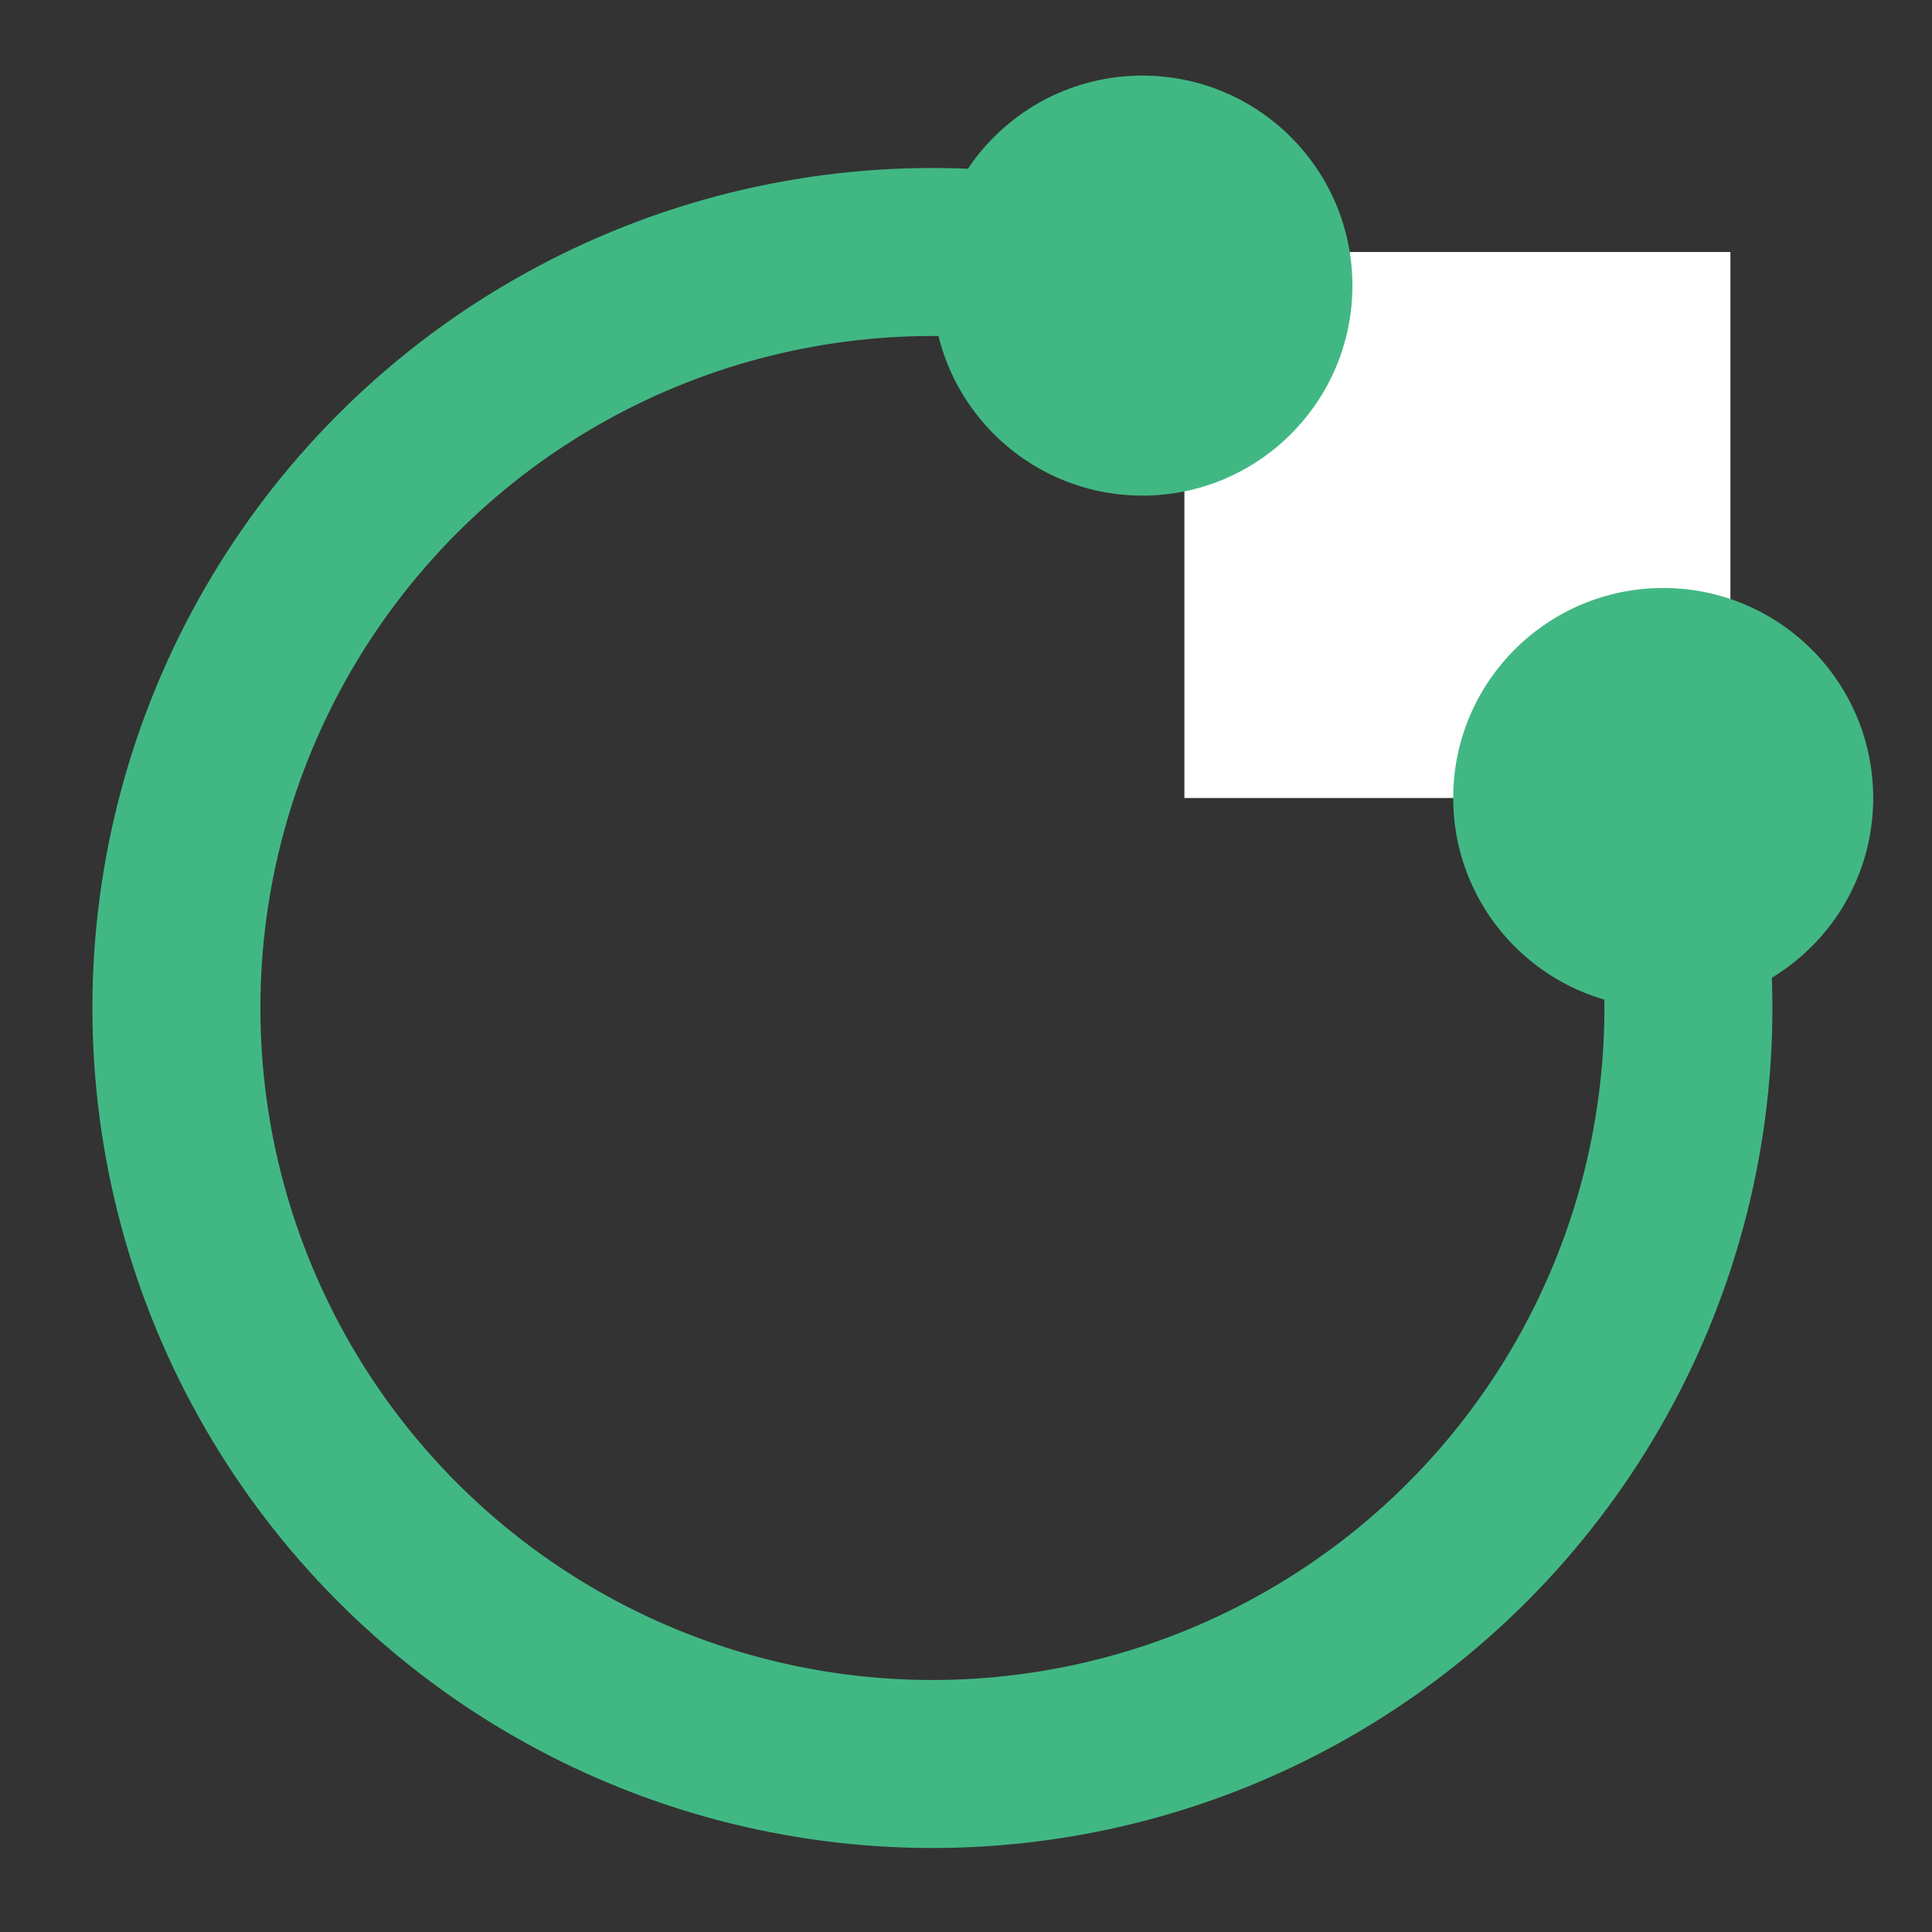 <svg width="230" height="230" xmlns="http://www.w3.org/2000/svg" xmlns:svg="http://www.w3.org/2000/svg">
 <rect width="100%" height="100%" fill="#333333" stroke="none"/>
 <!-- Created with SVG-edit - http://svg-edit.googlecode.com/ -->
 <g>
  <title>Layer 1</title>
  <circle id="svg_17" stroke="#41b883" fill-opacity="0.01" r="90" cy="120" cx="111" stroke-width="20" fill="#000000"/>
  <rect stroke="#000000" id="svg_6" height="65" width="65" y="30" x="141" stroke-linecap="null" stroke-linejoin="null" stroke-dasharray="null" stroke-width="0" fill="#ffffff"/>
  <circle stroke="#000000" id="svg_10" r="25" cy="95" cx="198" stroke-width="0" fill="#41b883"/>
  <circle id="svg_18" stroke="#000000" r="25" cy="34" cx="136" stroke-width="0" fill="#41b883"/>
 </g>
</svg>
